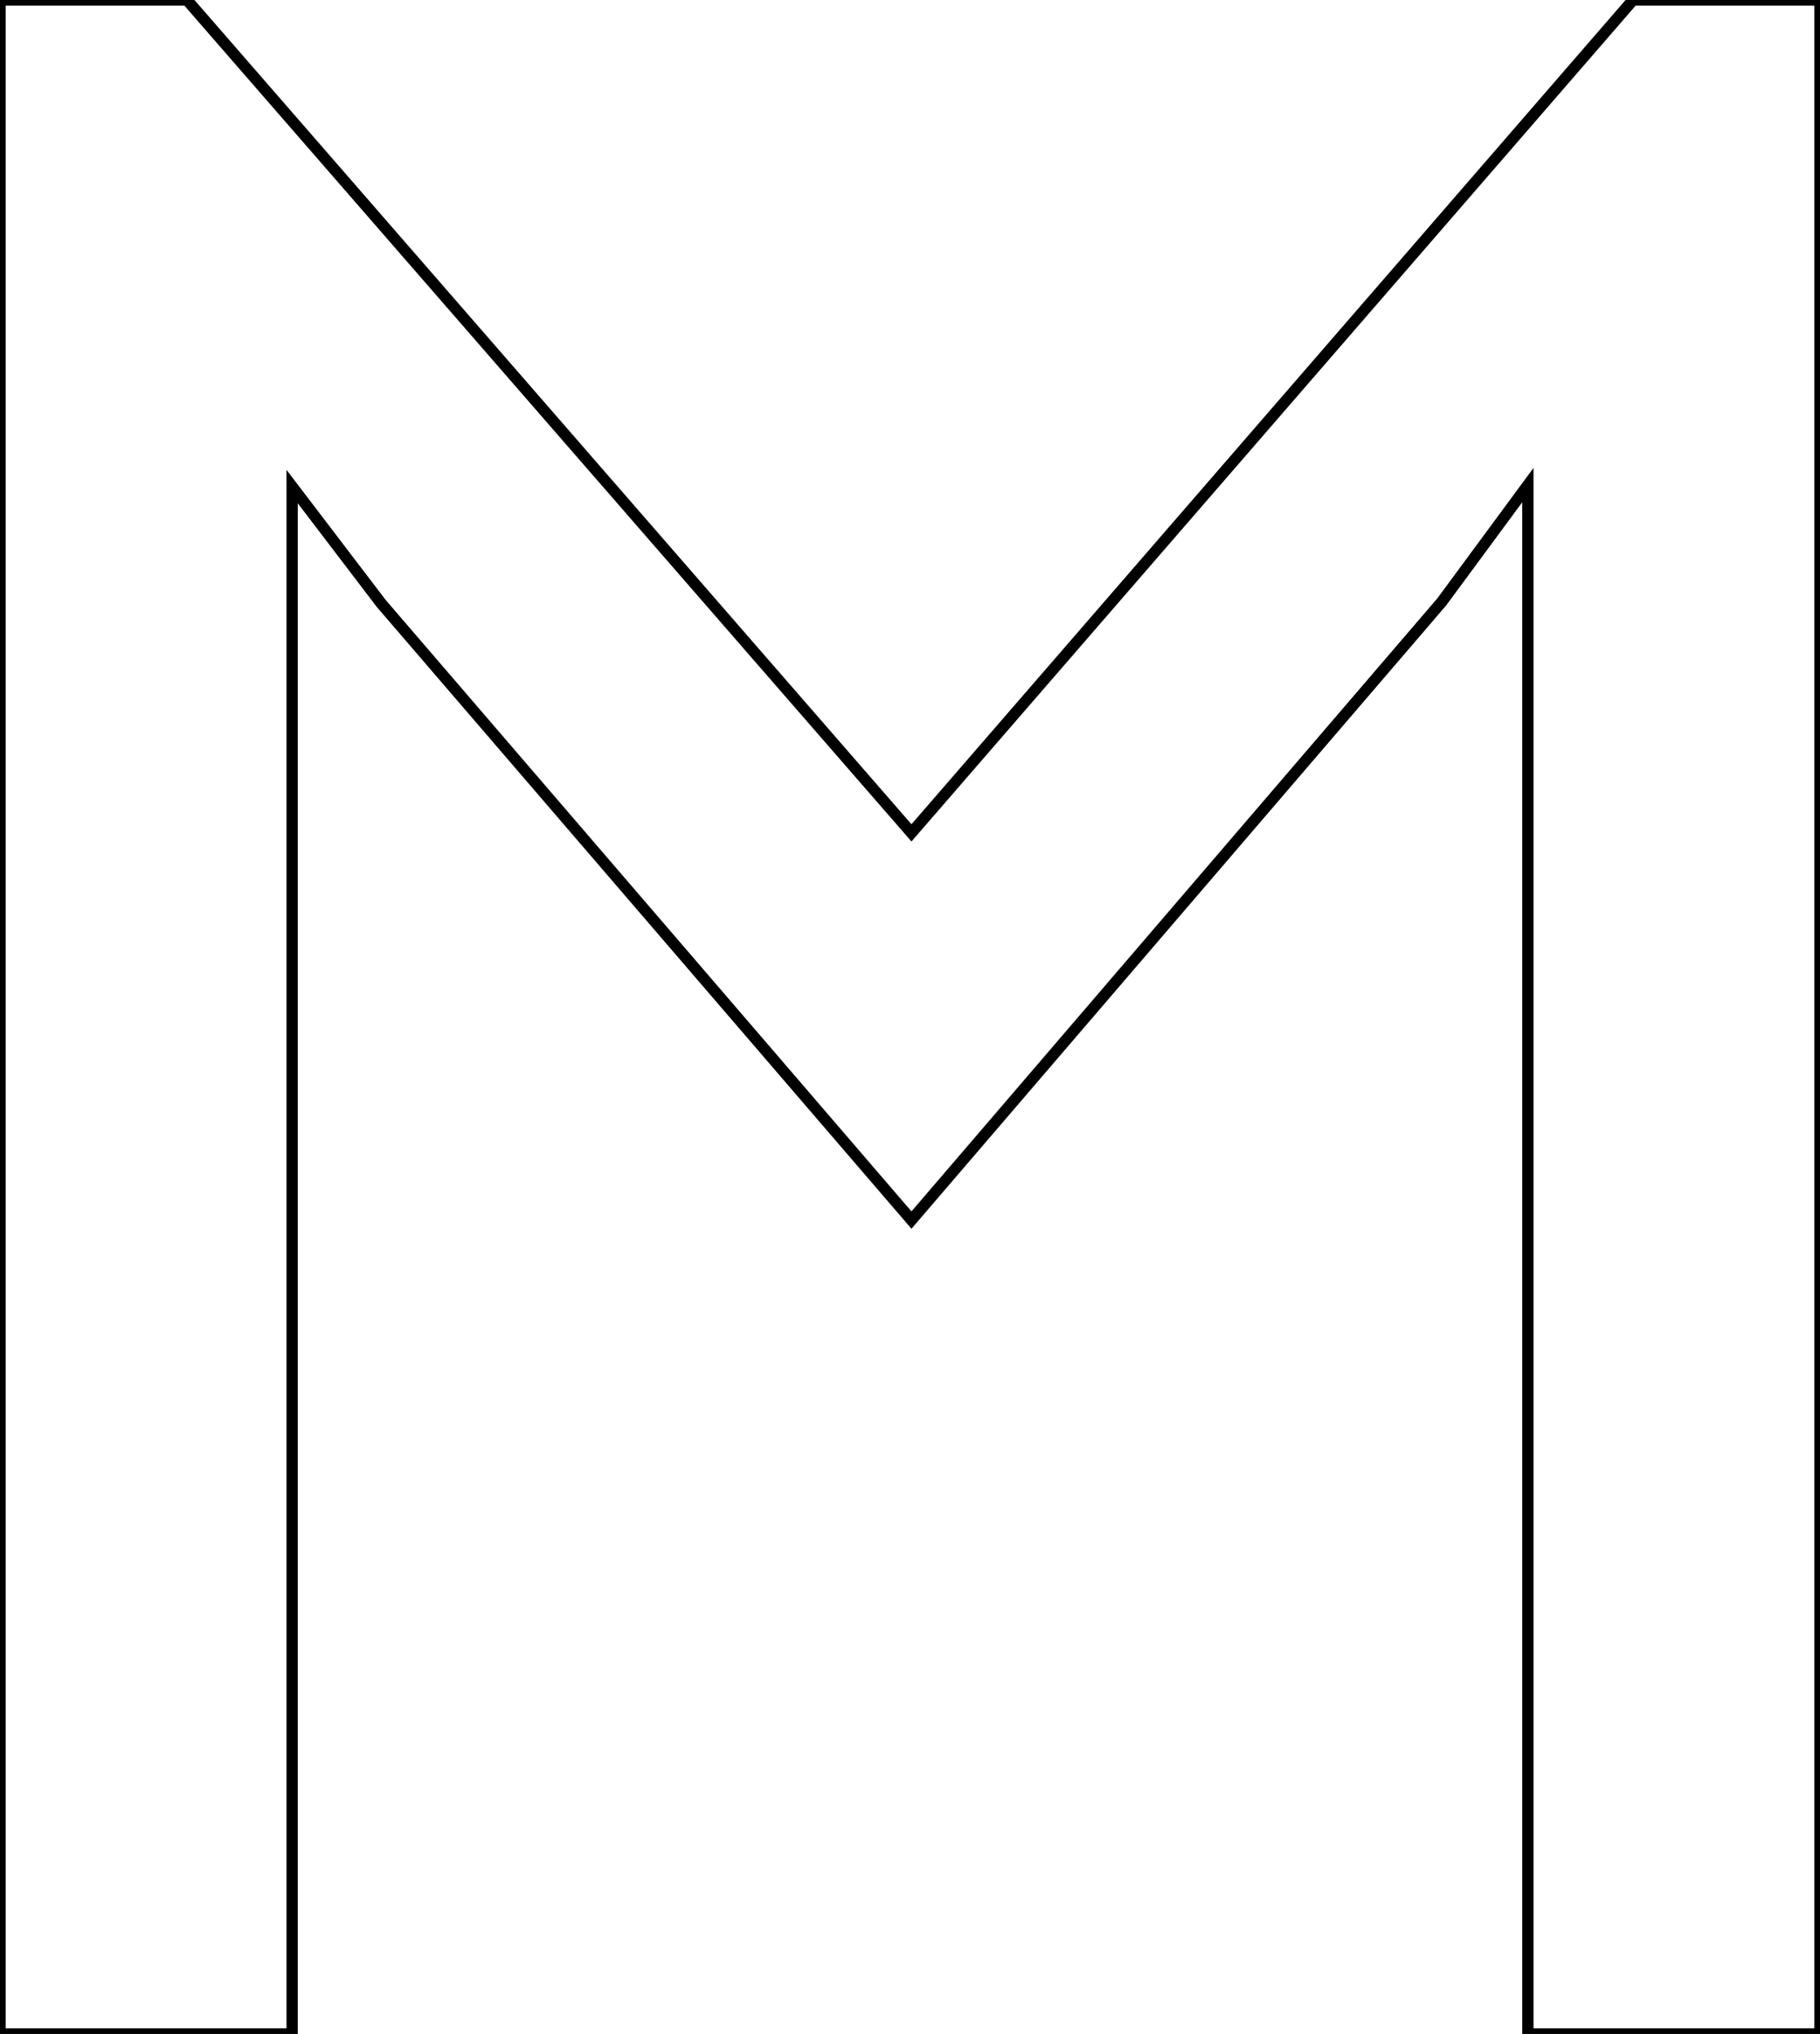 <svg width="60.84" height="67.969" viewBox="0 0 60.84 67.969" xmlns="http://www.w3.org/2000/svg"><g id="svgGroup" stroke-linecap="round" fill-rule="evenodd" font-size="9pt" stroke="#000" stroke-width="0.1mm" fill="none" style="stroke:#000;stroke-width:0.1mm;fill:none"><path d="M 0 67.969 L 0 0 L 6.25 0 L 30.469 27.832 L 54.59 0 L 60.84 0 L 60.84 67.969 L 51.074 67.969 L 51.074 16.211 L 48.193 20.117 L 30.469 40.771 L 12.744 20.166 L 9.766 16.26 L 9.766 67.969 L 0 67.969 Z" id="0" vector-effect="non-scaling-stroke"/></g></svg>